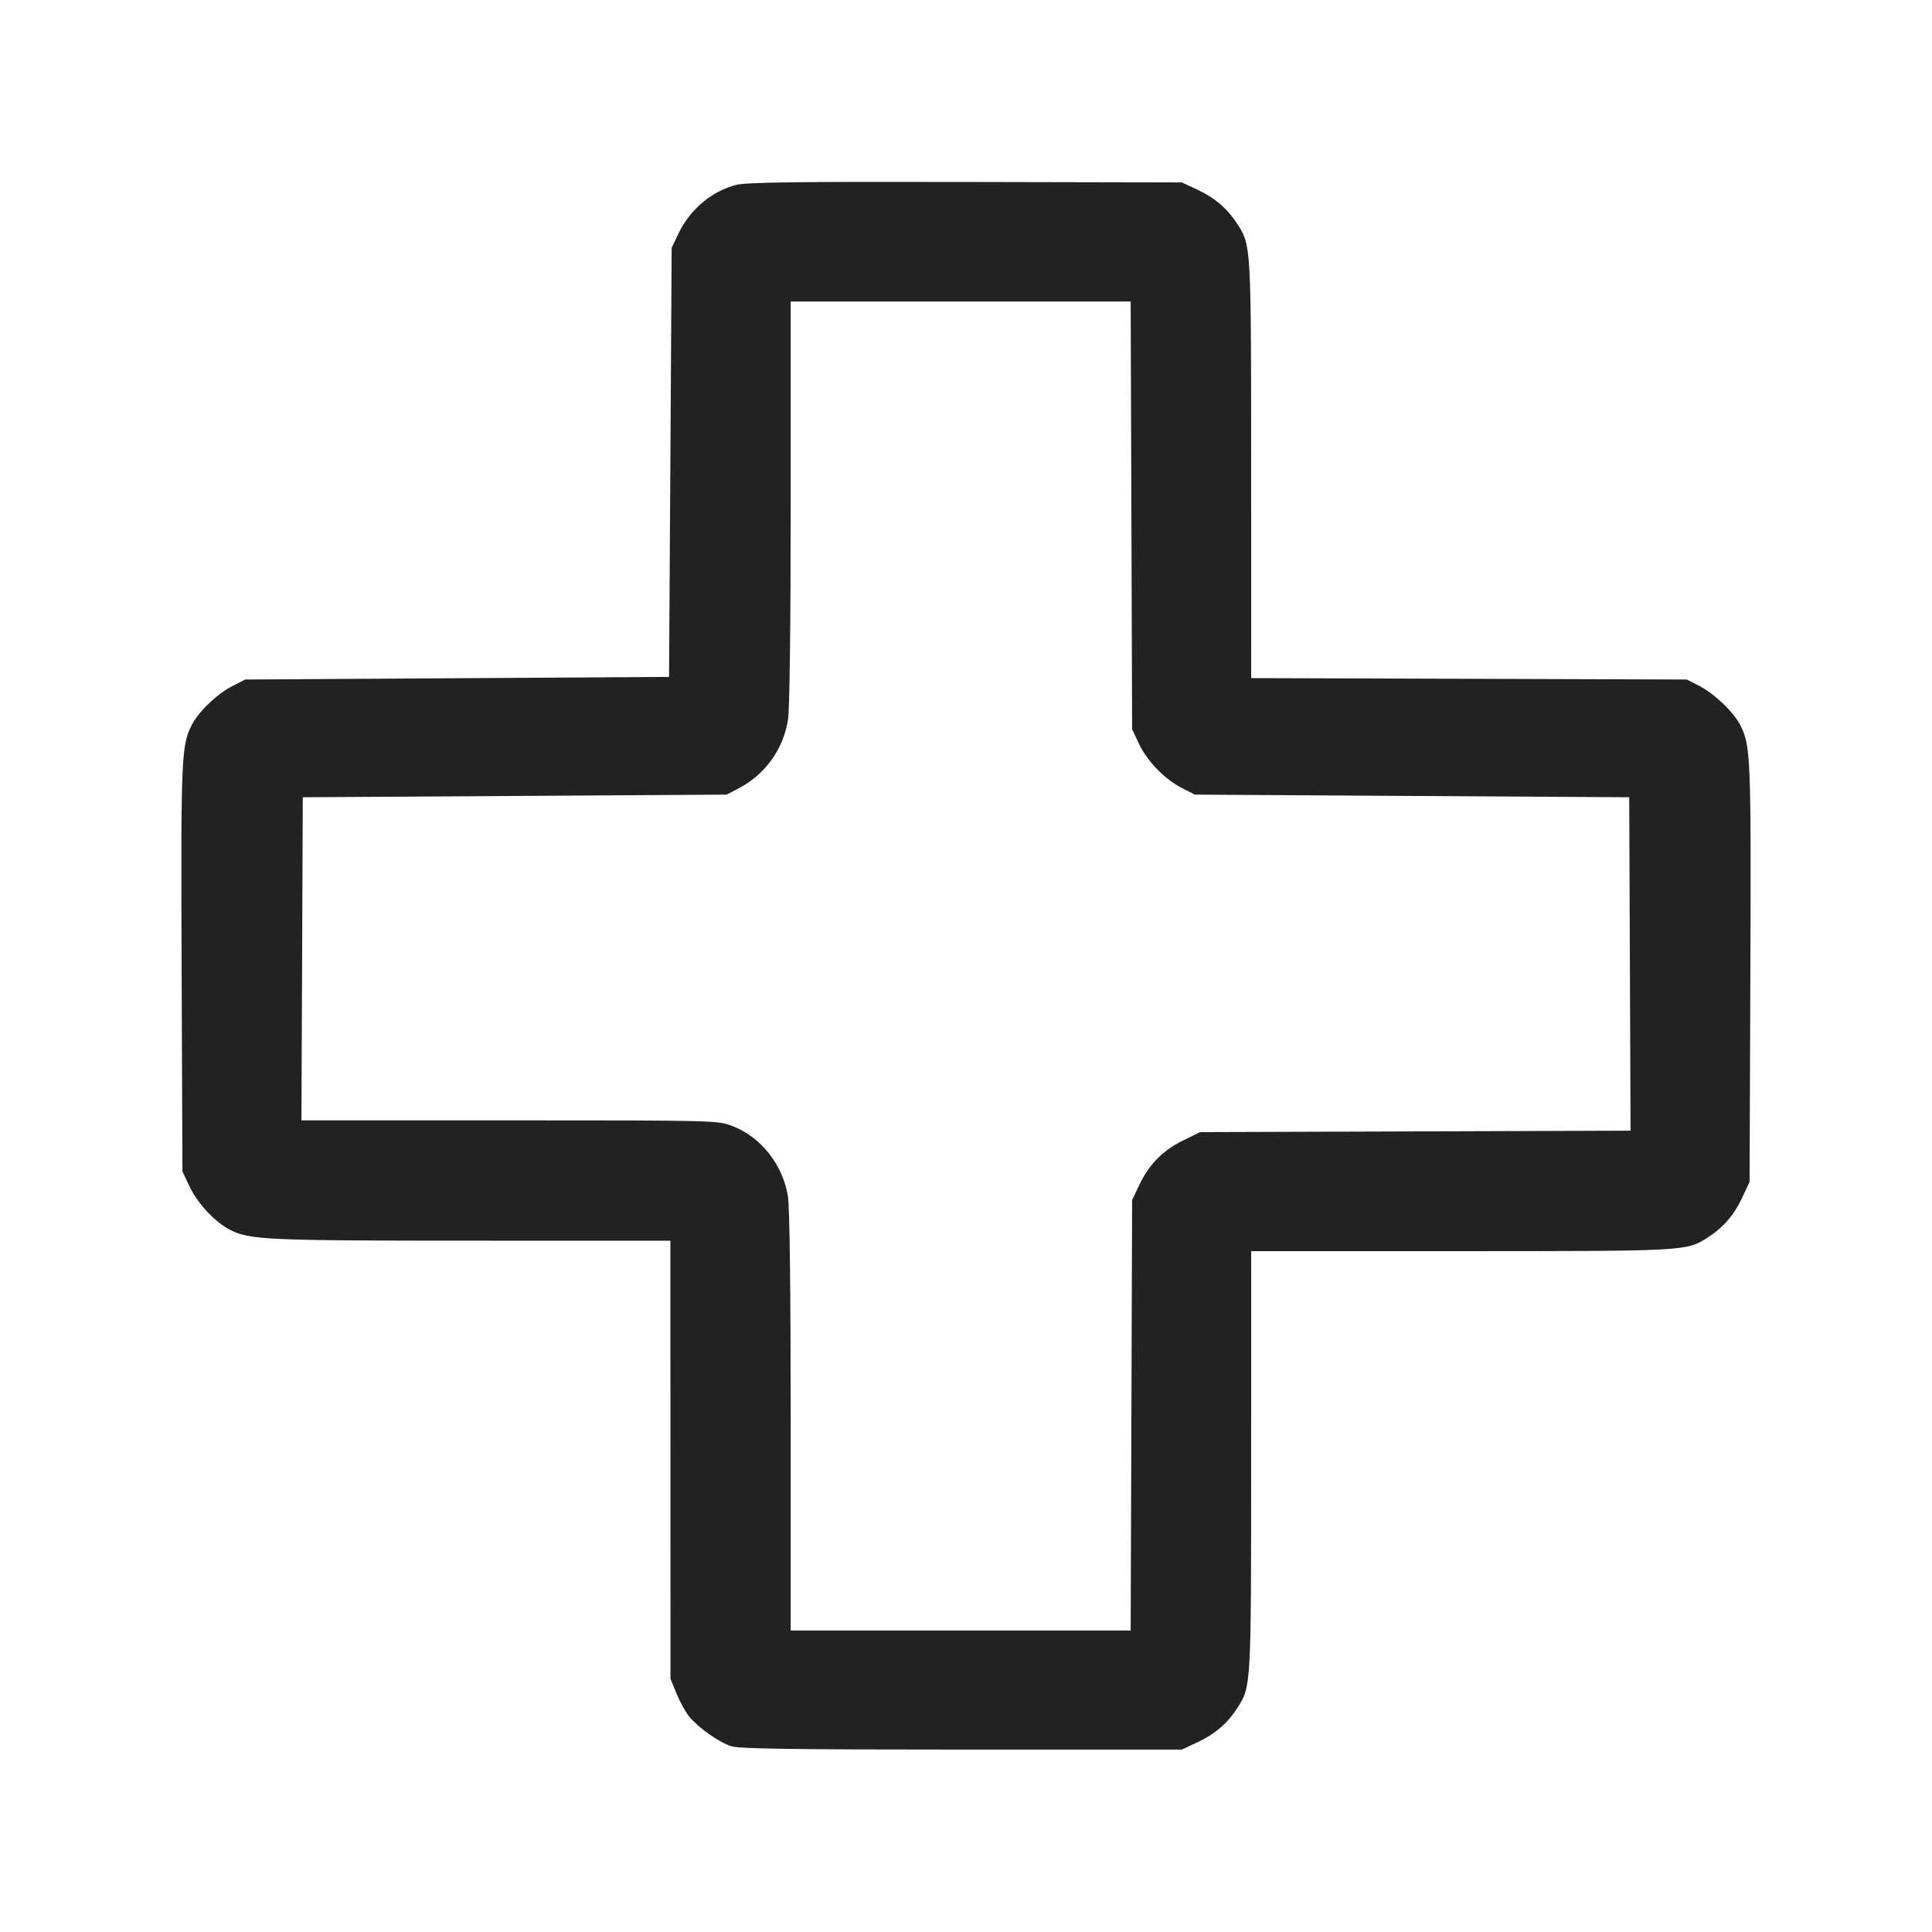 <svg width="64" height="64" viewBox="0 0 64 64" fill="none" xmlns="http://www.w3.org/2000/svg">
<path fill-rule="evenodd" clip-rule="evenodd" d="M24.397 6.123C23.59 6.321 22.858 6.935 22.477 7.733L22.25 8.21L22.207 15.317L22.163 22.423L15.143 22.467L8.123 22.51L7.697 22.727C7.194 22.983 6.578 23.574 6.351 24.018C6.006 24.695 5.989 25.105 6.017 32.087L6.043 38.803L6.275 39.297C6.539 39.861 7.124 40.487 7.628 40.744C8.272 41.072 8.865 41.099 15.642 41.099L22.207 41.1L22.209 48.358L22.211 55.617L22.413 56.108C22.524 56.378 22.708 56.714 22.822 56.854C23.133 57.235 23.827 57.724 24.232 57.848C24.507 57.931 26.272 57.957 31.87 57.957H39.15L39.67 57.714C40.25 57.442 40.664 57.086 40.992 56.573C41.446 55.865 41.445 55.887 41.446 48.402L41.447 41.447L48.402 41.446C55.887 41.445 55.865 41.446 56.573 40.992C57.086 40.664 57.442 40.25 57.714 39.67L57.957 39.15L57.983 32.26C58.01 25.106 57.994 24.694 57.65 24.021C57.43 23.589 56.788 22.976 56.291 22.722L55.877 22.51L48.662 22.486L41.447 22.463L41.446 15.553C41.445 8.117 41.446 8.135 40.992 7.427C40.664 6.914 40.25 6.558 39.67 6.286L39.15 6.043L32 6.028C26.439 6.016 24.749 6.037 24.397 6.123ZM37.479 17.072L37.503 24.157L37.727 24.634C37.999 25.212 38.583 25.815 39.157 26.107L39.583 26.323L46.777 26.367L53.97 26.41L53.992 31.933L54.015 37.455L46.884 37.479L39.753 37.503L39.179 37.786C38.511 38.115 38.053 38.585 37.732 39.27L37.503 39.757L37.479 46.885L37.455 54.013H26.193V47.102C26.192 42.693 26.159 39.987 26.101 39.629C25.929 38.57 25.195 37.65 24.236 37.291C23.771 37.117 23.608 37.113 16.873 37.113H9.985L10.008 31.762L10.03 26.41L17.05 26.367L24.07 26.323L24.46 26.119C24.894 25.896 25.27 25.573 25.555 25.177C25.841 24.781 26.028 24.323 26.103 23.841C26.158 23.497 26.192 20.794 26.193 16.638V9.987H37.455L37.479 17.072Z" fill="#222222"/>
</svg>
